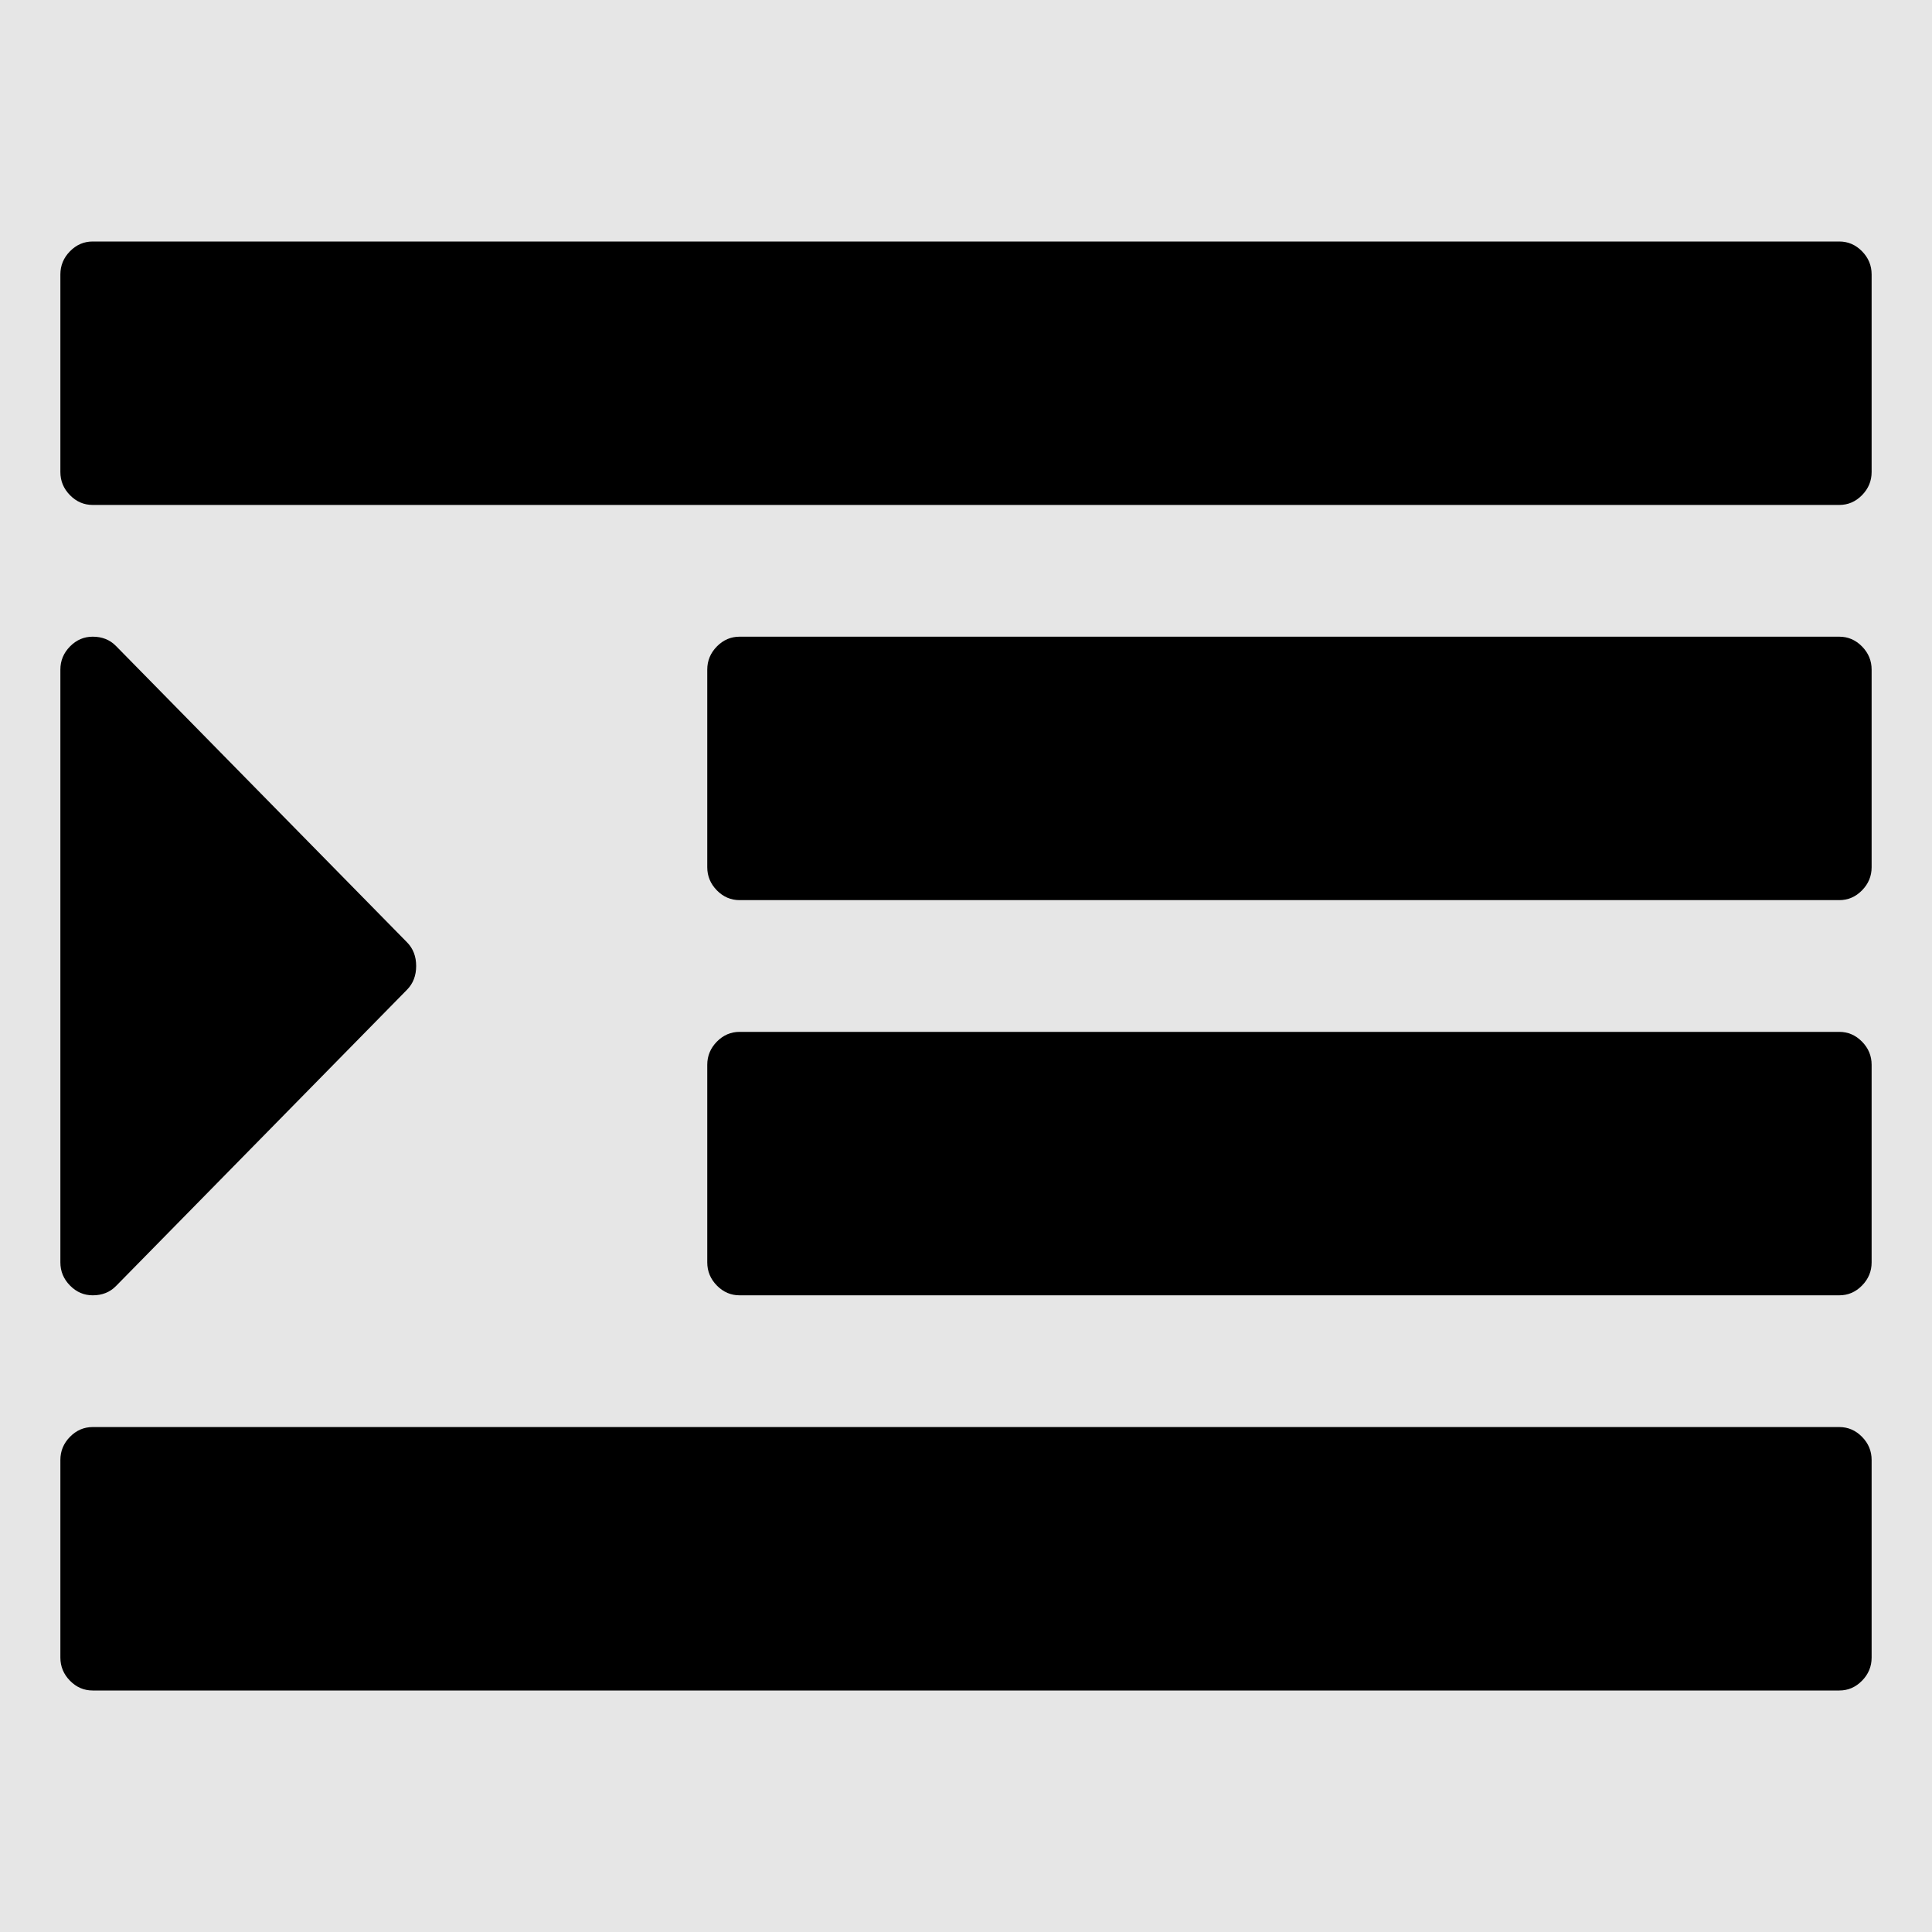 <?xml version="1.0" encoding="UTF-8" standalone="no"?>
<svg
   xmlns:dc="http://purl.org/dc/elements/1.1/"
   xmlns:cc="http://creativecommons.org/ns#"
   xmlns:rdf="http://www.w3.org/1999/02/22-rdf-syntax-ns#"
   xmlns:svg="http://www.w3.org/2000/svg"
   xmlns="http://www.w3.org/2000/svg"
   xmlns:sodipodi="http://sodipodi.sourceforge.net/DTD/sodipodi-0.dtd"
   xmlns:inkscape="http://www.inkscape.org/namespaces/inkscape"
   inkscape:version="0.92.5 (2060ec1f9f, 2020-04-08)"
   sodipodi:docname="rule.svg"
   id="svg4"
   version="1.1"
   width="64"
   height="64">
  <defs
     id="defs8" />
  <sodipodi:namedview
     inkscape:current-layer="svg4"
     inkscape:window-maximized="1"
     inkscape:window-y="0"
     inkscape:window-x="0"
     inkscape:cy="81.264389"
     inkscape:cx="76.462678"
     inkscape:zoom="5.6071428"
     showgrid="false"
     id="namedview6"
     inkscape:window-height="1001"
     inkscape:window-width="1920"
     inkscape:pageshadow="2"
     inkscape:pageopacity="0"
     guidetolerance="10"
     gridtolerance="10"
     objecttolerance="10"
     borderopacity="1"
     bordercolor="#666666"
     pagecolor="#ffffff" />
  <rect
     style="opacity:1;fill:#e6e6e6;stroke:none;stroke-width:1.002"
     id="rect3710"
     width="64"
     height="64"
     x="0"
     y="-0" />
  <path
     style="fill:#000000;stroke-width:0.034"
     id="path2"
     d="m 13.786,32 q 0,0.477 -0.301,0.784 l -9.643,9.818 q -0.301,0.307 -0.77,0.307 -0.435,0 -0.753,-0.324 Q 2,42.261 2,41.818 V 22.182 q 0,-0.443 0.318,-0.767 0.318,-0.324 0.753,-0.324 0.469,0 0.77,0.307 l 9.643,9.818 Q 13.786,31.523 13.786,32 Z M 62,48.364 v 6.545 q 0,0.443 -0.318,0.767 Q 61.364,56 60.929,56 H 3.071 Q 2.636,56 2.318,55.676 2,55.352 2,54.909 V 48.364 Q 2,47.92 2.318,47.597 2.636,47.273 3.071,47.273 H 60.929 q 0.435,0 0.753,0.324 Q 62,47.92 62,48.364 Z m 0,-13.091 v 6.545 q 0,0.443 -0.318,0.767 -0.318,0.324 -0.753,0.324 H 24.5 q -0.435,0 -0.753,-0.324 -0.318,-0.324 -0.318,-0.767 v -6.545 q 0,-0.443 0.318,-0.767 Q 24.065,34.182 24.5,34.182 h 36.429 q 0.435,0 0.753,0.324 Q 62,34.83 62,35.273 Z m 0,-13.091 v 6.545 q 0,0.443 -0.318,0.767 -0.318,0.324 -0.753,0.324 H 24.5 q -0.435,0 -0.753,-0.324 -0.318,-0.324 -0.318,-0.767 v -6.545 q 0,-0.443 0.318,-0.767 Q 24.065,21.091 24.5,21.091 h 36.429 q 0.435,0 0.753,0.324 Q 62,21.739 62,22.182 Z M 62,9.091 v 6.545 q 0,0.443 -0.318,0.767 -0.318,0.324 -0.753,0.324 H 3.071 q -0.435,0 -0.753,-0.324 Q 2,16.08 2,15.636 V 9.091 Q 2,8.648 2.318,8.324 2.636,8 3.071,8 H 60.929 Q 61.364,8 61.682,8.324 62,8.648 62,9.091 Z" />
</svg>
